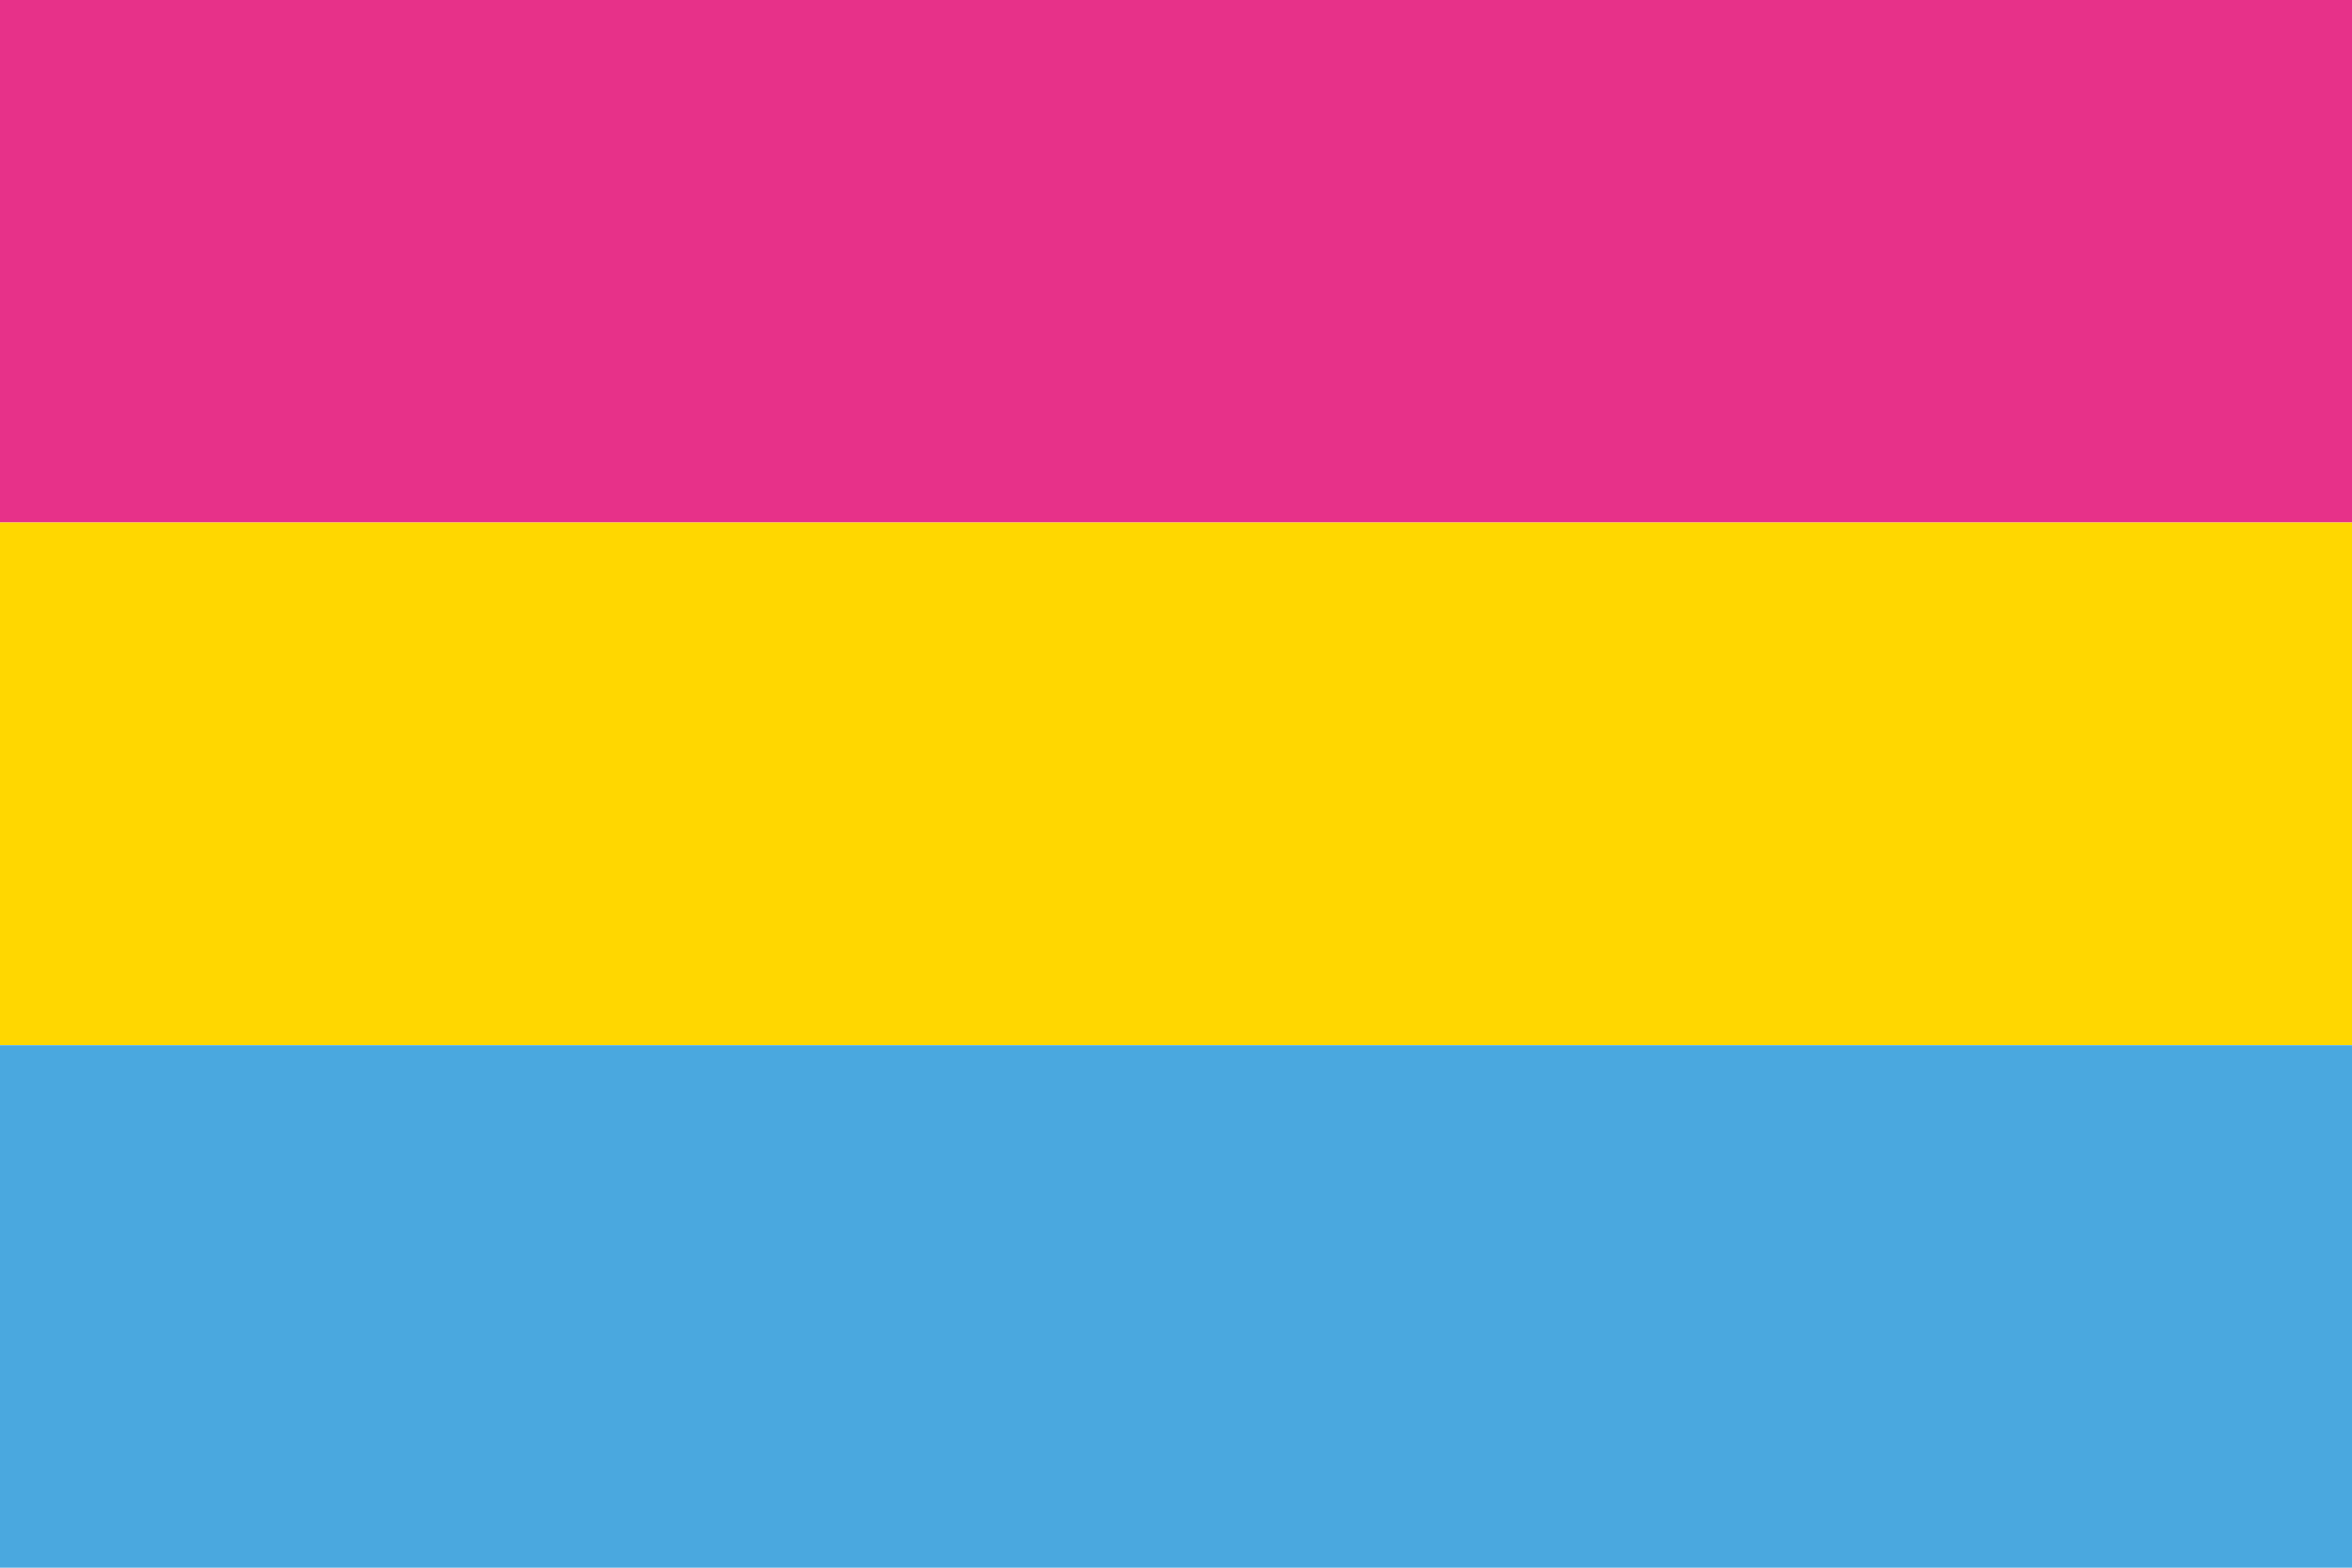 <?xml version="1.0" encoding="UTF-8"?>
<svg id="Pan" xmlns="http://www.w3.org/2000/svg" width="1500" height="1000" viewBox="0 0 1500 1000">
  <defs>
    <style>
      .cls-1 {
        fill: #4aa8df;
      }

      .cls-2 {
        fill: #e73189;
      }

      .cls-3 {
        fill: gold;
      }
    </style>
  </defs>
  <rect class="cls-2" width="1500" height="333.3"/>
  <rect class="cls-3" y="333.3" width="1500" height="333.3"/>
  <rect class="cls-1" y="666.7" width="1500" height="333.3"/>
</svg>
